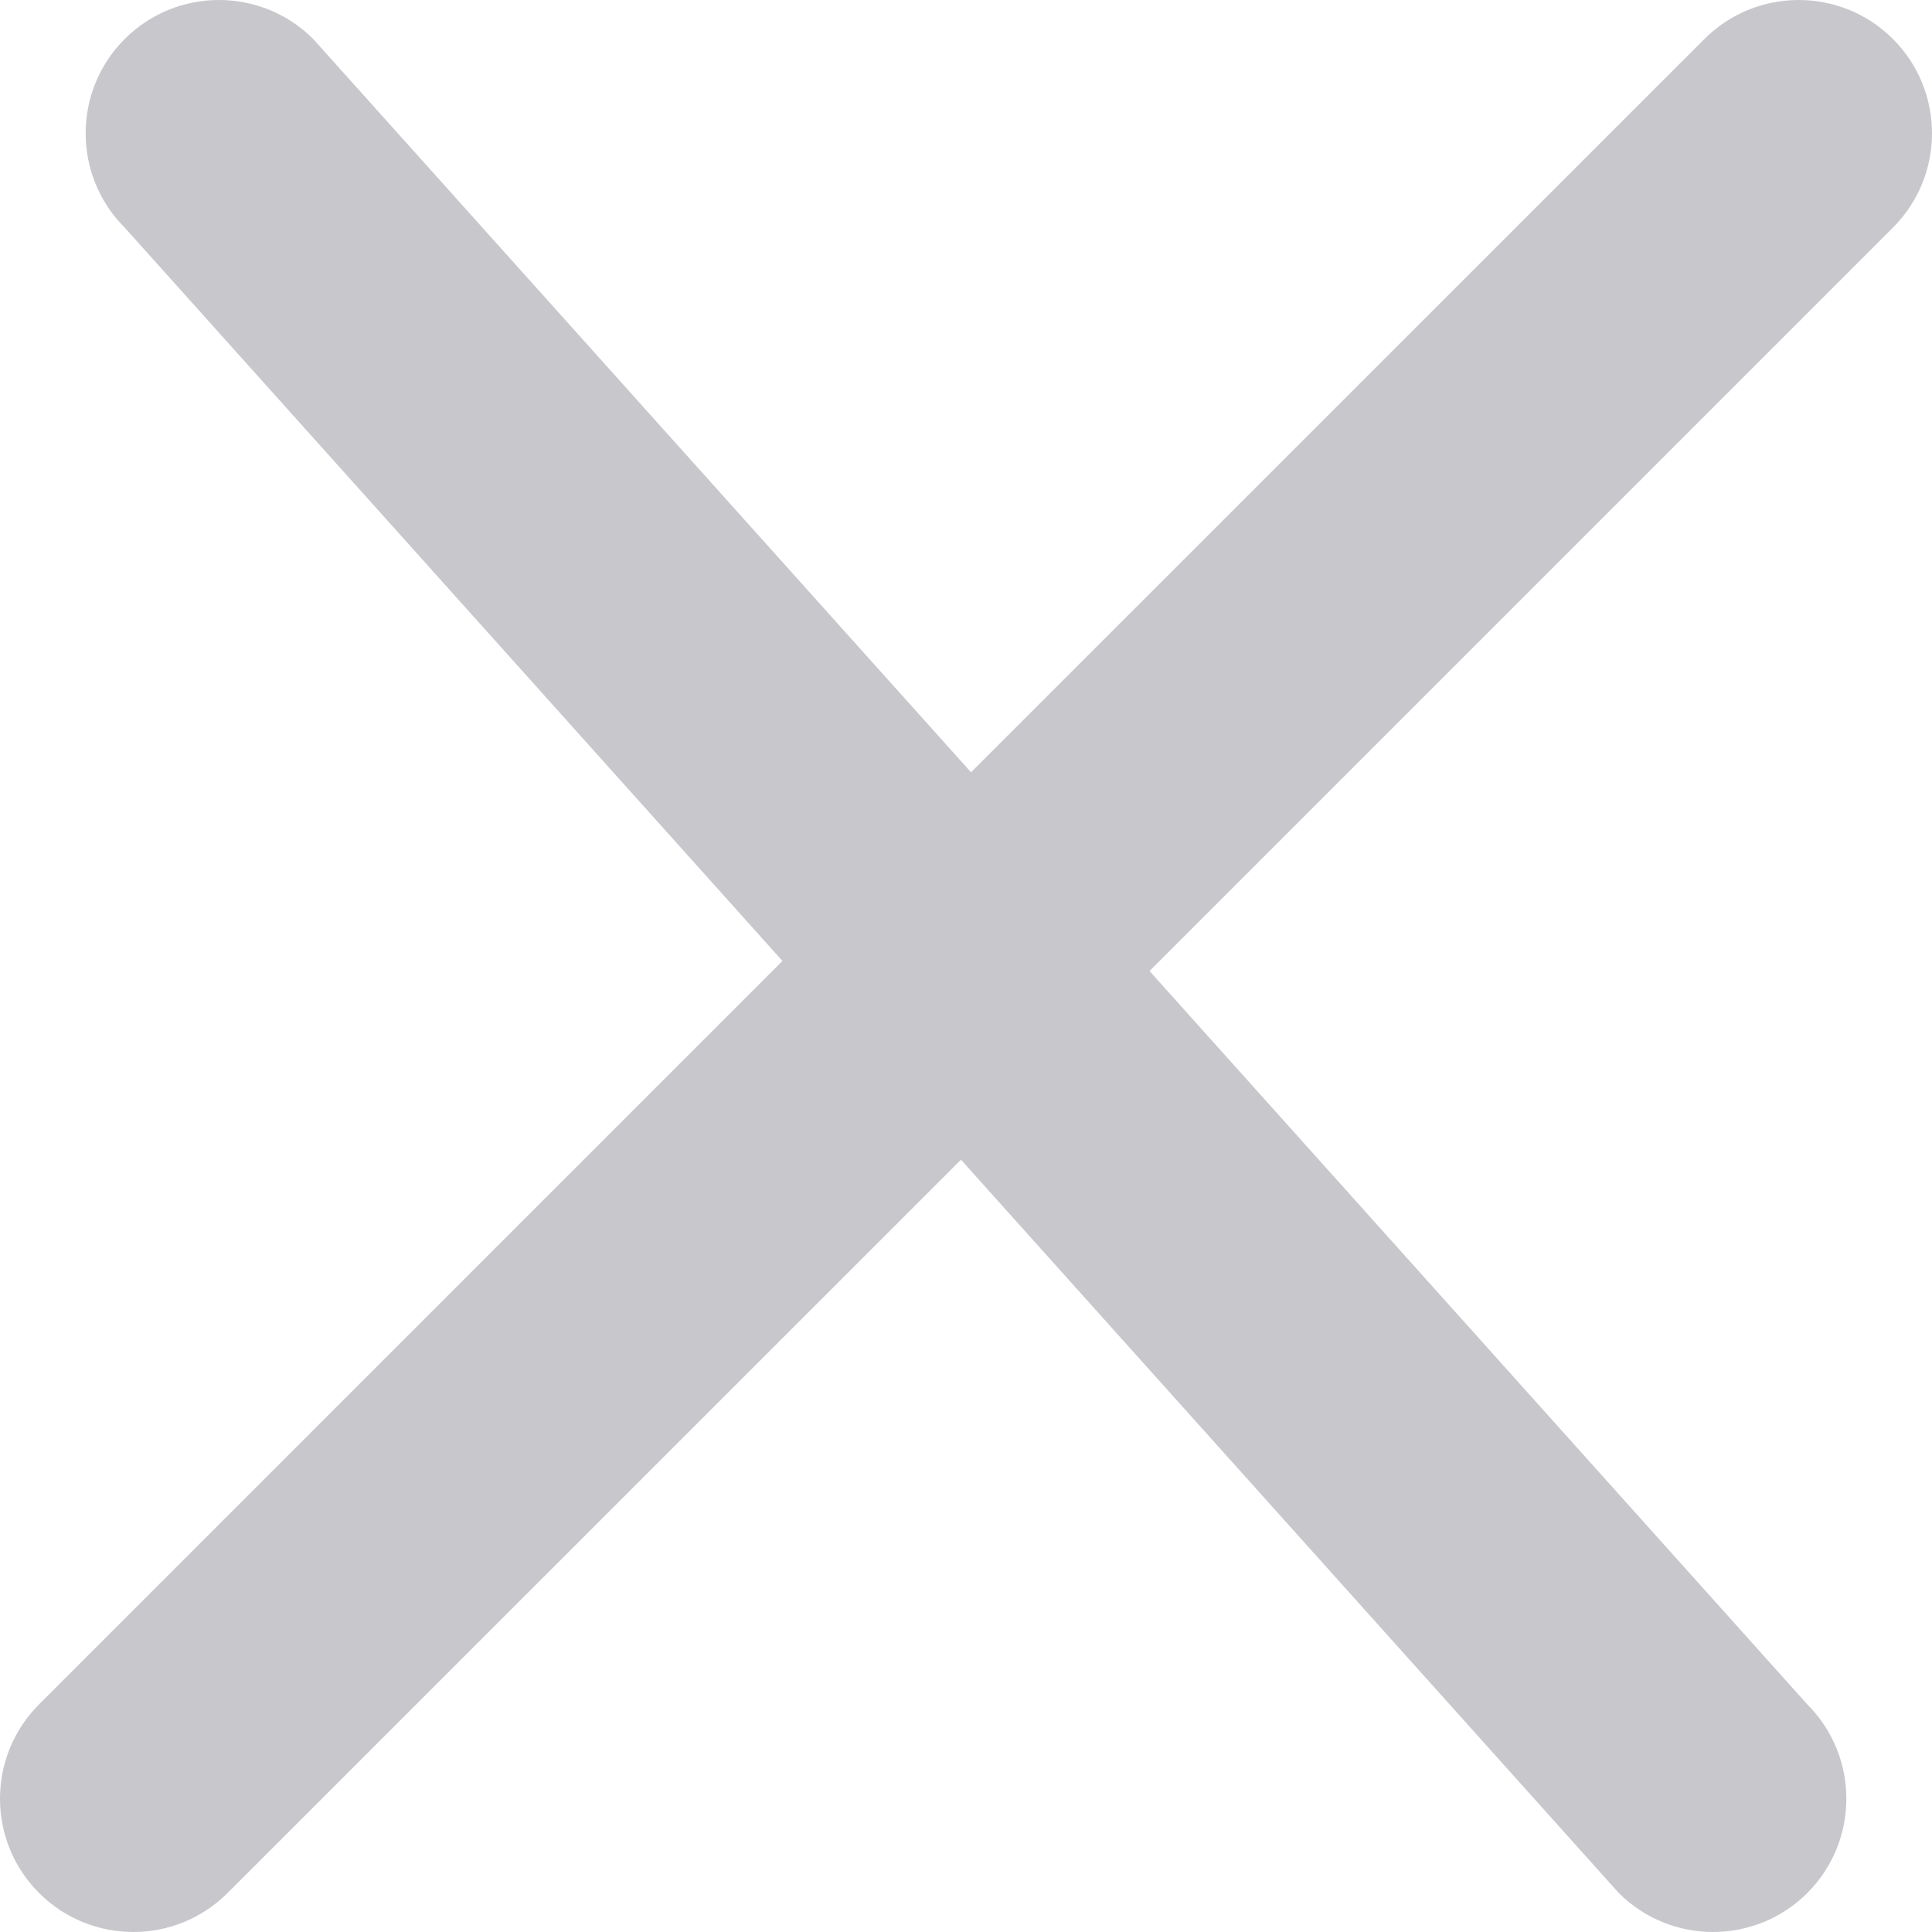 <svg width="15" height="15" viewBox="0 0 15 15" fill="none" xmlns="http://www.w3.org/2000/svg">
<path d="M14.697 1.767L8.925 7.539L14.032 13.233C14.436 13.637 14.436 14.293 14.032 14.697C13.628 15.101 12.972 15.101 12.568 14.697L7.461 9.004L1.767 14.697C1.363 15.101 0.707 15.101 0.303 14.697C-0.101 14.293 -0.101 13.637 0.303 13.233L6.075 7.461L0.968 1.767C0.564 1.363 0.564 0.707 0.968 0.303C1.372 -0.101 2.028 -0.101 2.432 0.303L7.539 5.996L13.233 0.303C13.637 -0.101 14.293 -0.101 14.697 0.303C15.101 0.707 15.101 1.363 14.697 1.767Z" fill="#C8C7CC"/>
</svg>
